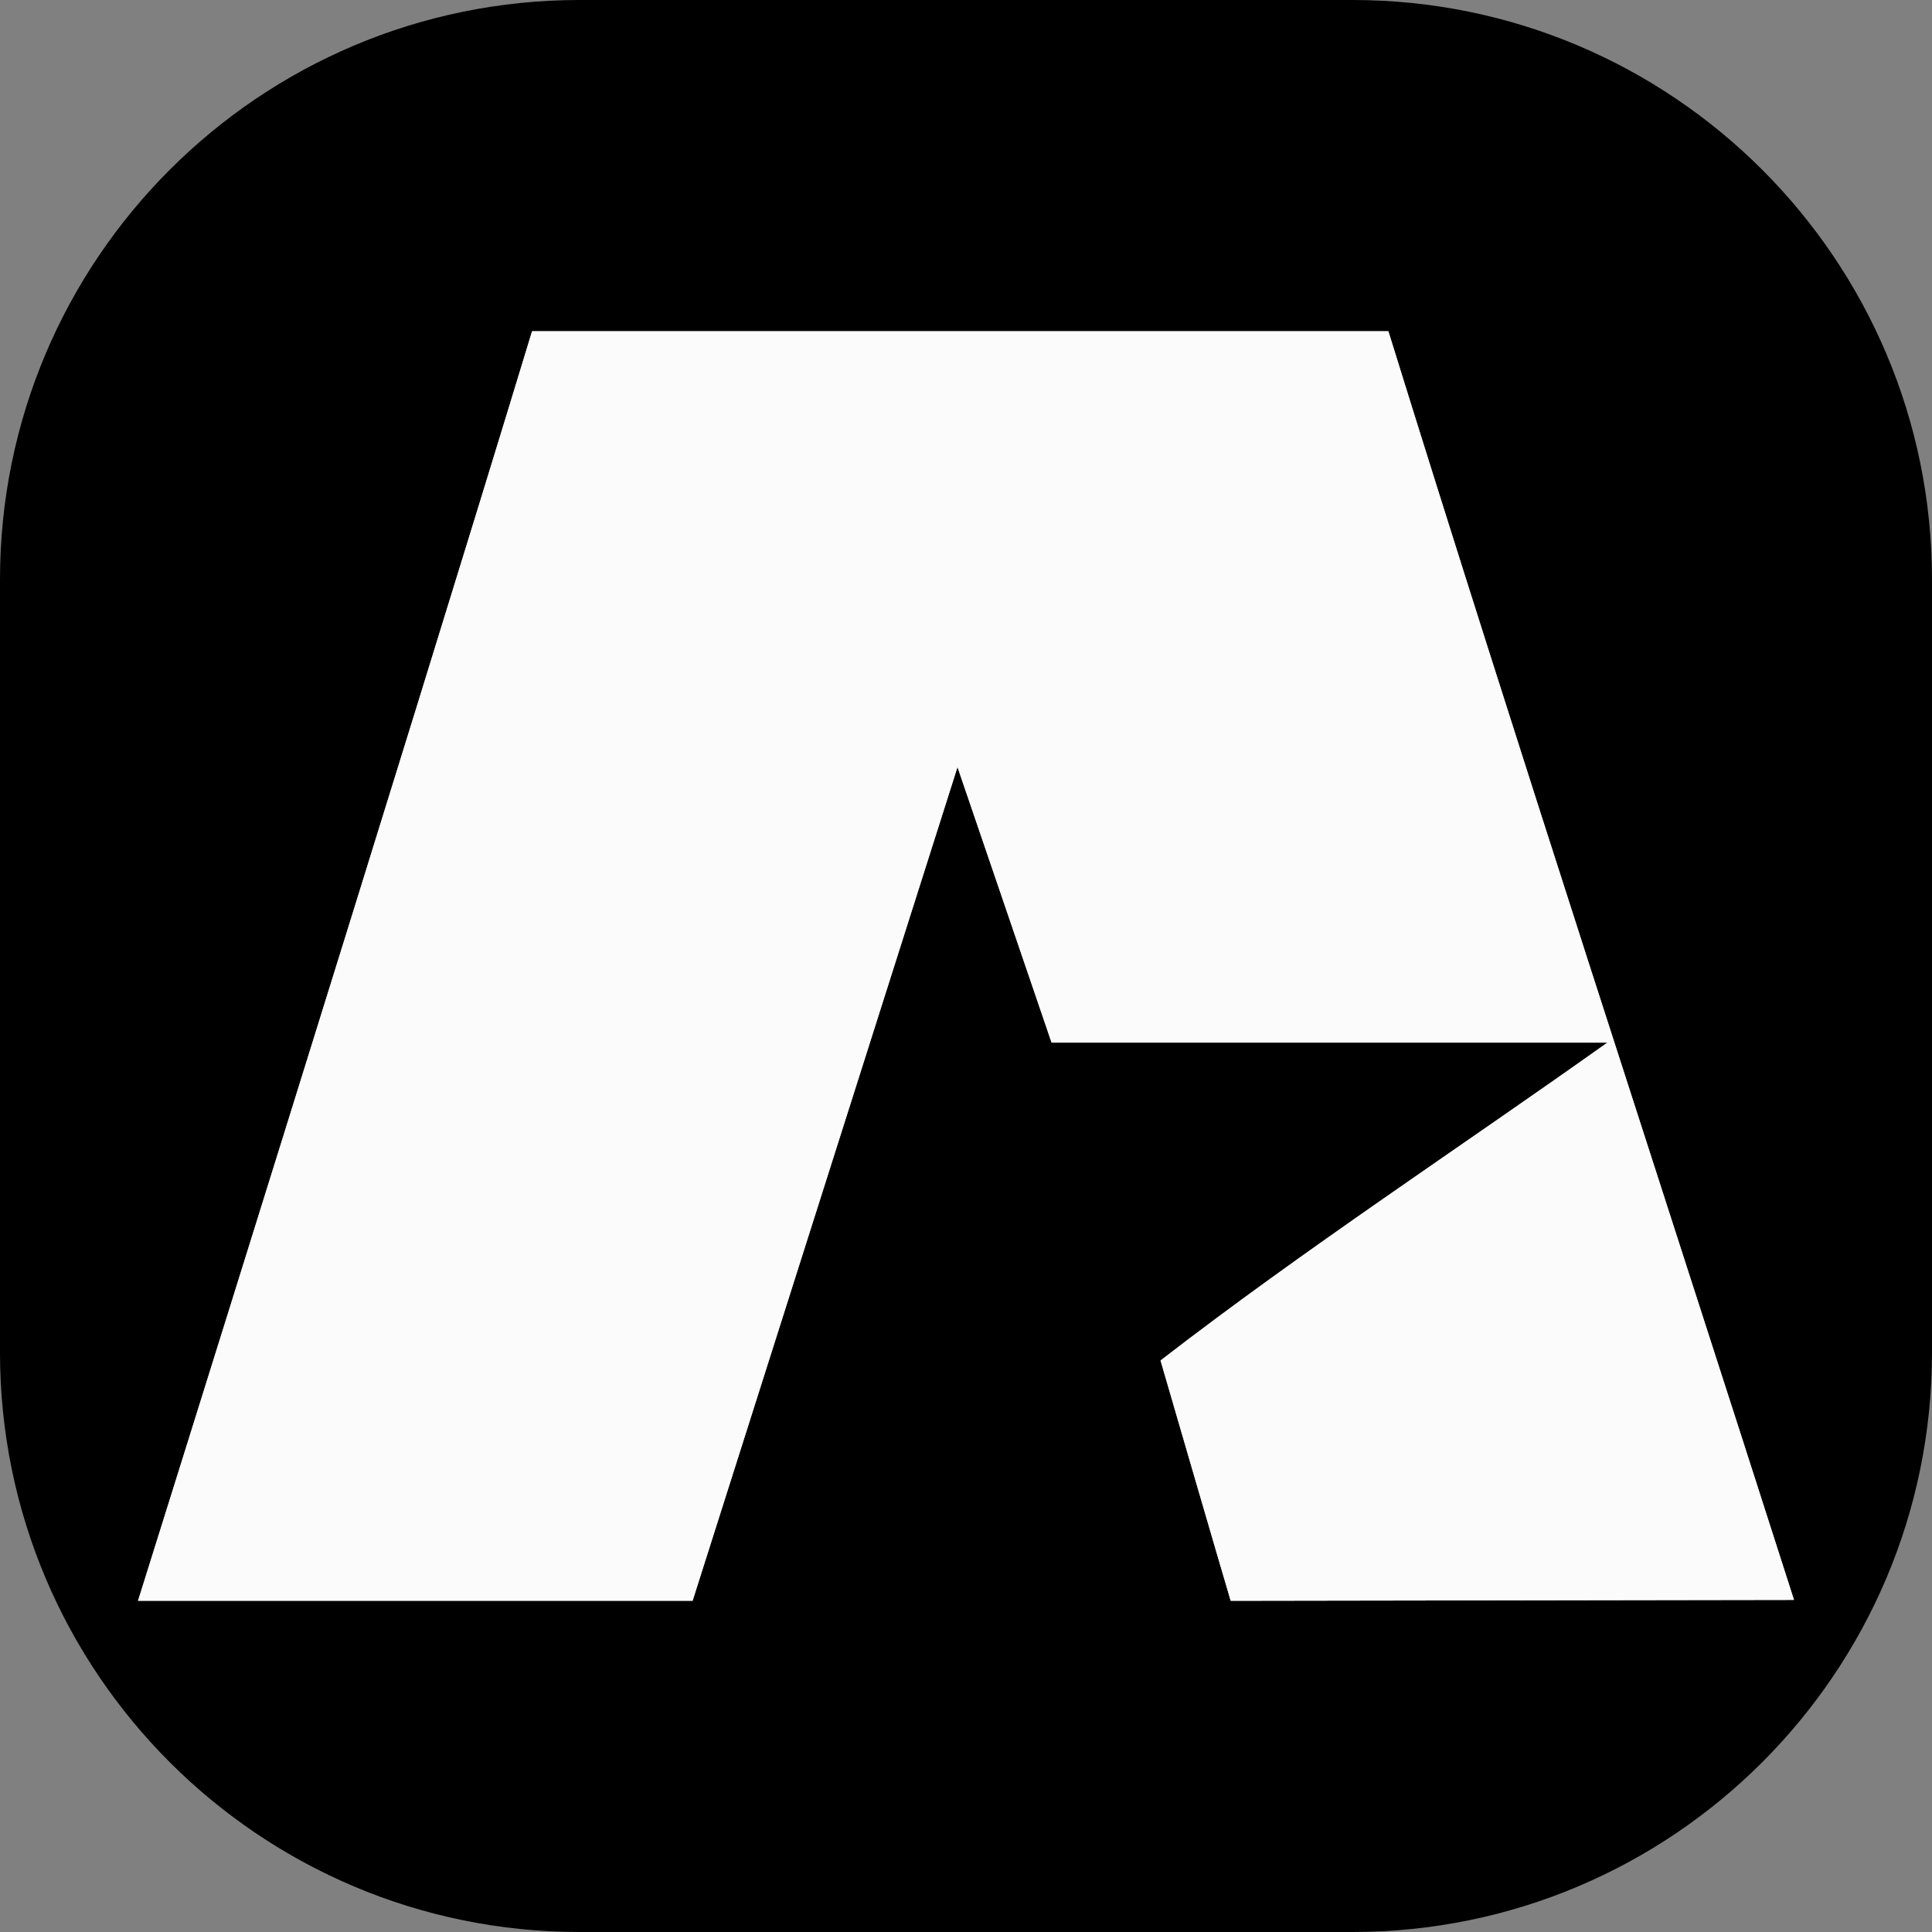 <svg fill="none" height="70" viewBox="0 0 70 70" width="70" xmlns="http://www.w3.org/2000/svg">
  <rect x="0" y="0" width="70" height="70" fill="#808080" stroke="none"/>
  <g clip-path="url(#clip0_173_1592)">
    <path
      d="M49 0H21C9.402 0 0 9.402 0 21V49C0 60.598 9.402 70 21 70H49C60.598 70 70 60.598 70 49V21C70 9.402 60.598 0 49 0Z"
      fill="#0F2842" style="fill:#0F2842;fill:color(display-p3 0.059 0.157 0.259);fill-opacity:1;"/>
    <path clip-rule="evenodd"
          d="M19.278 12C14.616 27.345 5 58 5 58H25.094L34.692 27.792L38.1 37.775H58.239C52.853 41.605 47.278 45.252 42.048 49.293C42.048 49.293 44.269 56.928 44.59 58L65 57.968C60.094 42.649 55.071 27.365 50.303 12L19.278 12Z"
          fill="white" fill-opacity="0.87" fill-rule="evenodd" style="fill:white;fill-opacity:0.87;"/>
    <path
      d="M34.692 27.792L25.094 58H5C5 58 14.616 27.345 19.278 12L50.303 12C55.071 27.365 60.094 42.649 65 57.968L44.59 58C44.269 56.928 42.048 49.293 42.048 49.293C47.278 45.252 52.853 41.605 58.239 37.775H38.1L34.692 27.792Z"
      fill="white" fill-opacity="0.87" style="fill:white;fill-opacity:0.87;"/>
  </g>
  <defs>
    <clipPath id="clip0_173_1592">
      <rect fill="white" height="70" style="fill:white;fill-opacity:1;" width="70"/>
    </clipPath>
  </defs>
</svg>

